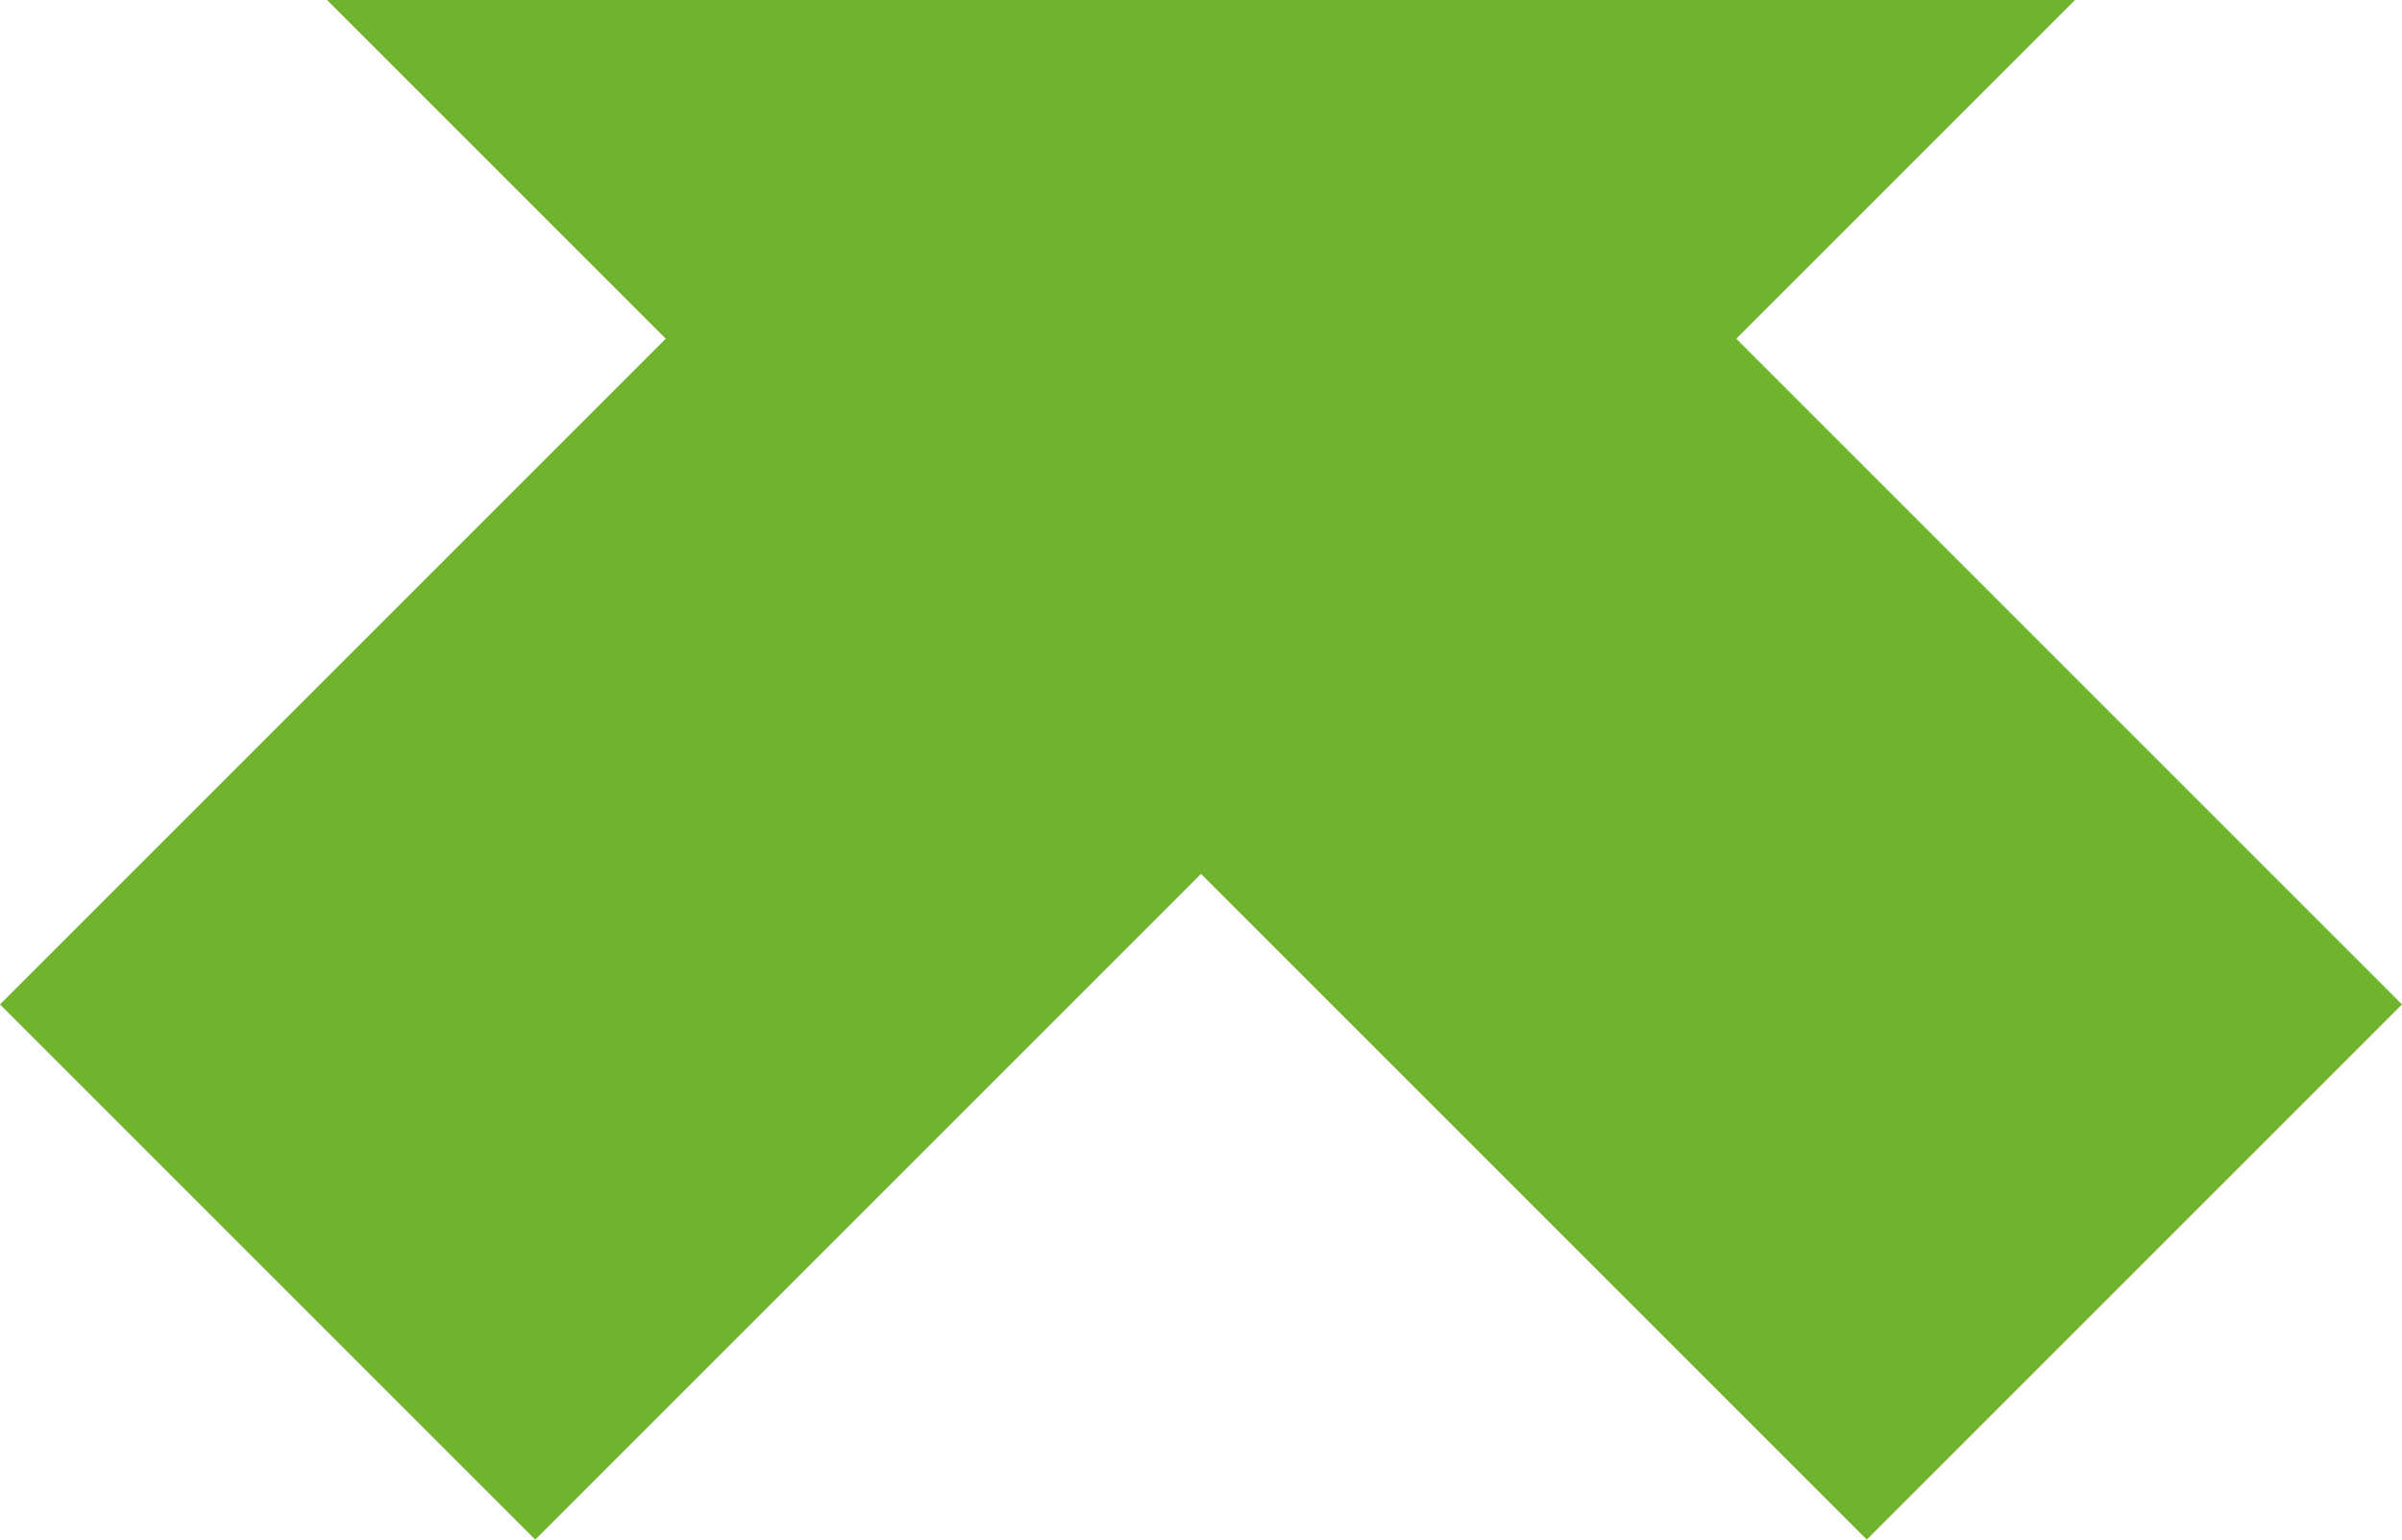 <svg xmlns="http://www.w3.org/2000/svg" width="390" height="250" viewBox="0 0 390 250" fill="none">
  <path d="M86.9 250L195 141.9L303.1 250L390 163.1L281.91 55L390 -53.1L303.1 -140L195 -31.9L86.9 -140L0 -53.1L108.1 55L0 163.1L86.9 250Z" fill="#70B42D"/>
</svg>